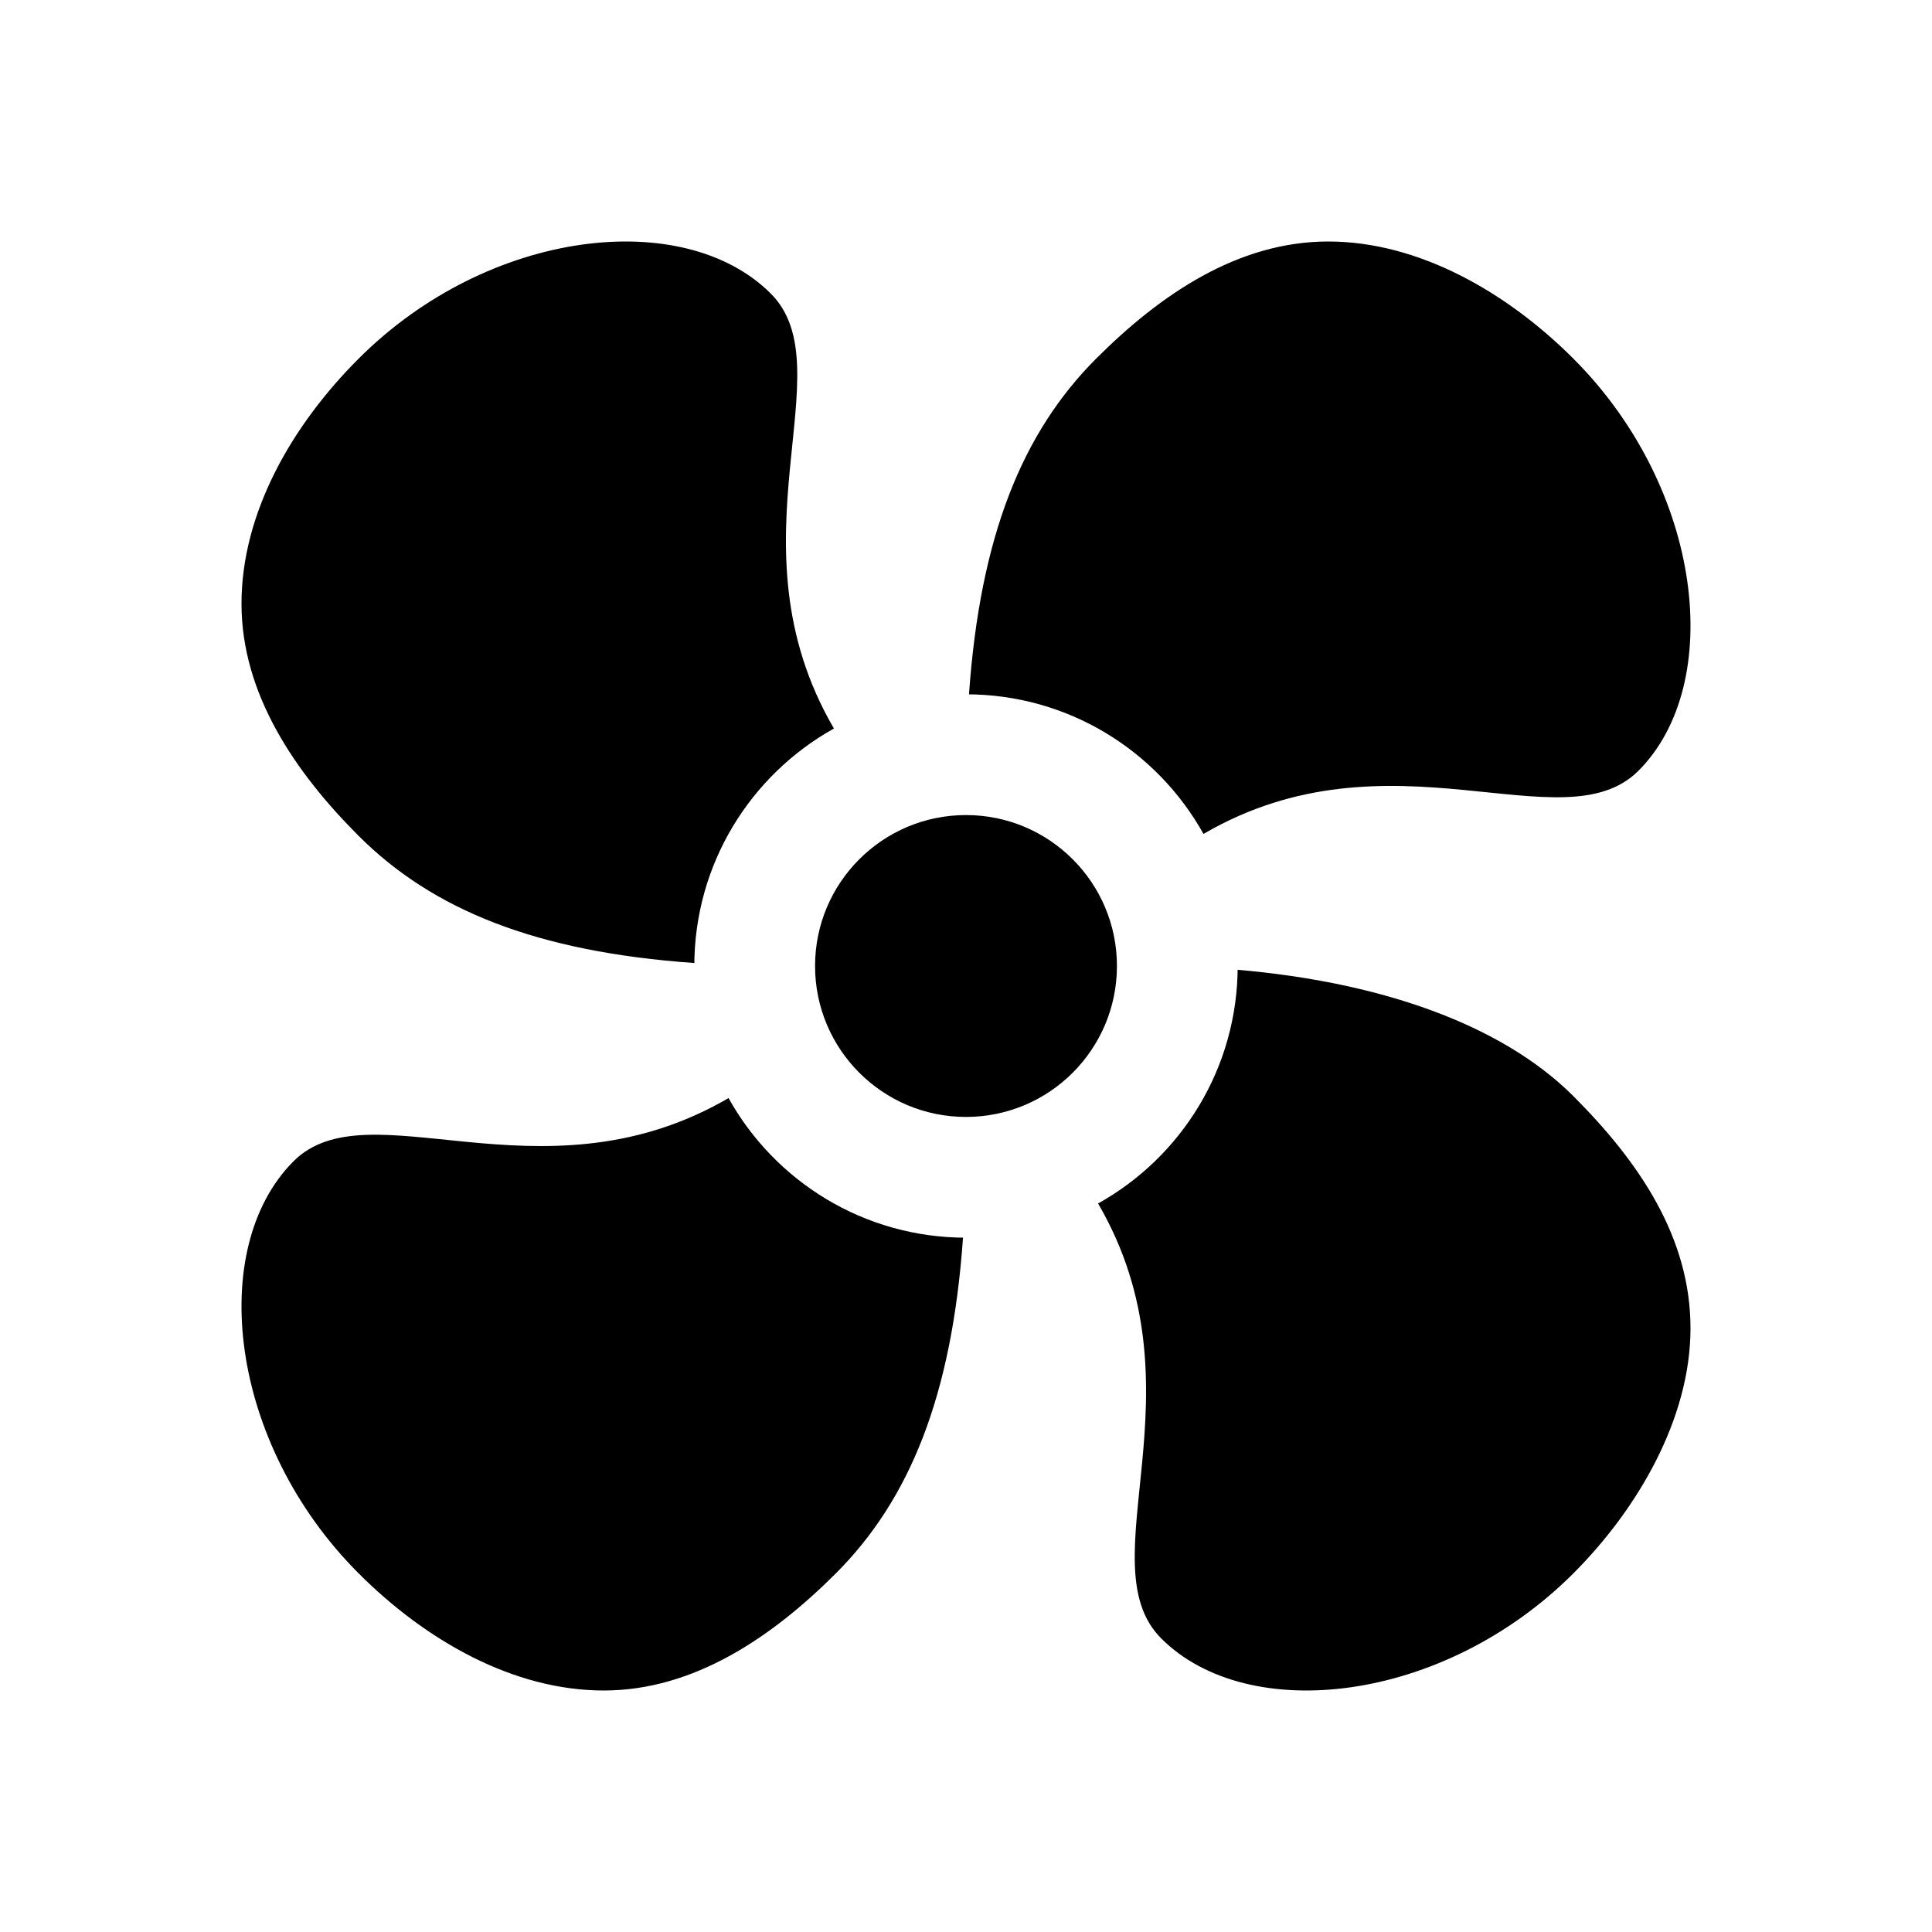 <?xml version="1.0" encoding="UTF-8"?>
<svg width="64px" height="64px" viewBox="0 0 64 64" version="1.1" xmlns="http://www.w3.org/2000/svg" xmlns:xlink="http://www.w3.org/1999/xlink">
    <title>fan_speed</title>
    <g id="fan_speed" stroke="none" stroke-width="1" fill="none" fill-rule="evenodd">
        <path d="M41,32 L40.999,32.126 C45.722,32.533 49.736,33.928 52.12,36.311 C54.309,38.5 56,41 56,44 C56,47 54.242,49.997 52.12,52.12 C47.808,56.431 41.341,57.15 38.467,54.275 C35.972,51.781 39.974,46.038 36.375,39.867 C39.134,38.329 41,35.383 41,32 Z M24.133,36.375 C25.671,39.134 28.617,41 32,41 L31.901,40.999 C31.531,46.256 30.127,49.681 27.689,52.12 C25.597,54.211 23,56 20,56 C17,56 14.1,54.34 11.88,52.12 C7.569,47.808 6.85,41.341 9.725,38.467 C12.189,36.003 17.822,39.876 23.907,36.504 L24.133,36.375 Z M32,27 C34.761,27 37,29.239 37,32 C37,34.761 34.761,37 32,37 C29.239,37 27,34.761 27,32 C27,29.239 29.239,27 32,27 Z M25.533,9.725 C28.028,12.219 24.026,17.962 27.625,24.133 C24.866,25.671 23,28.617 23,32 L23.001,31.901 C17.744,31.531 14.319,30.127 11.88,27.689 C9.792,25.601 8,23 8,20 C8,17 9.657,14.104 11.88,11.88 C16.192,7.569 22.659,6.85 25.533,9.725 Z M44,8 C47,8 49.922,9.683 52.12,11.88 C56.431,16.192 57.15,22.659 54.275,25.533 C51.781,28.028 46.038,24.026 39.867,27.625 C38.329,24.866 35.383,23 32,23 L32.099,23.001 C32.469,17.744 33.873,14.319 36.311,11.88 C38.425,9.766 41,8 44,8 Z" id="Combined-Shape" fill="#000000"></path>
    </g>
</svg>